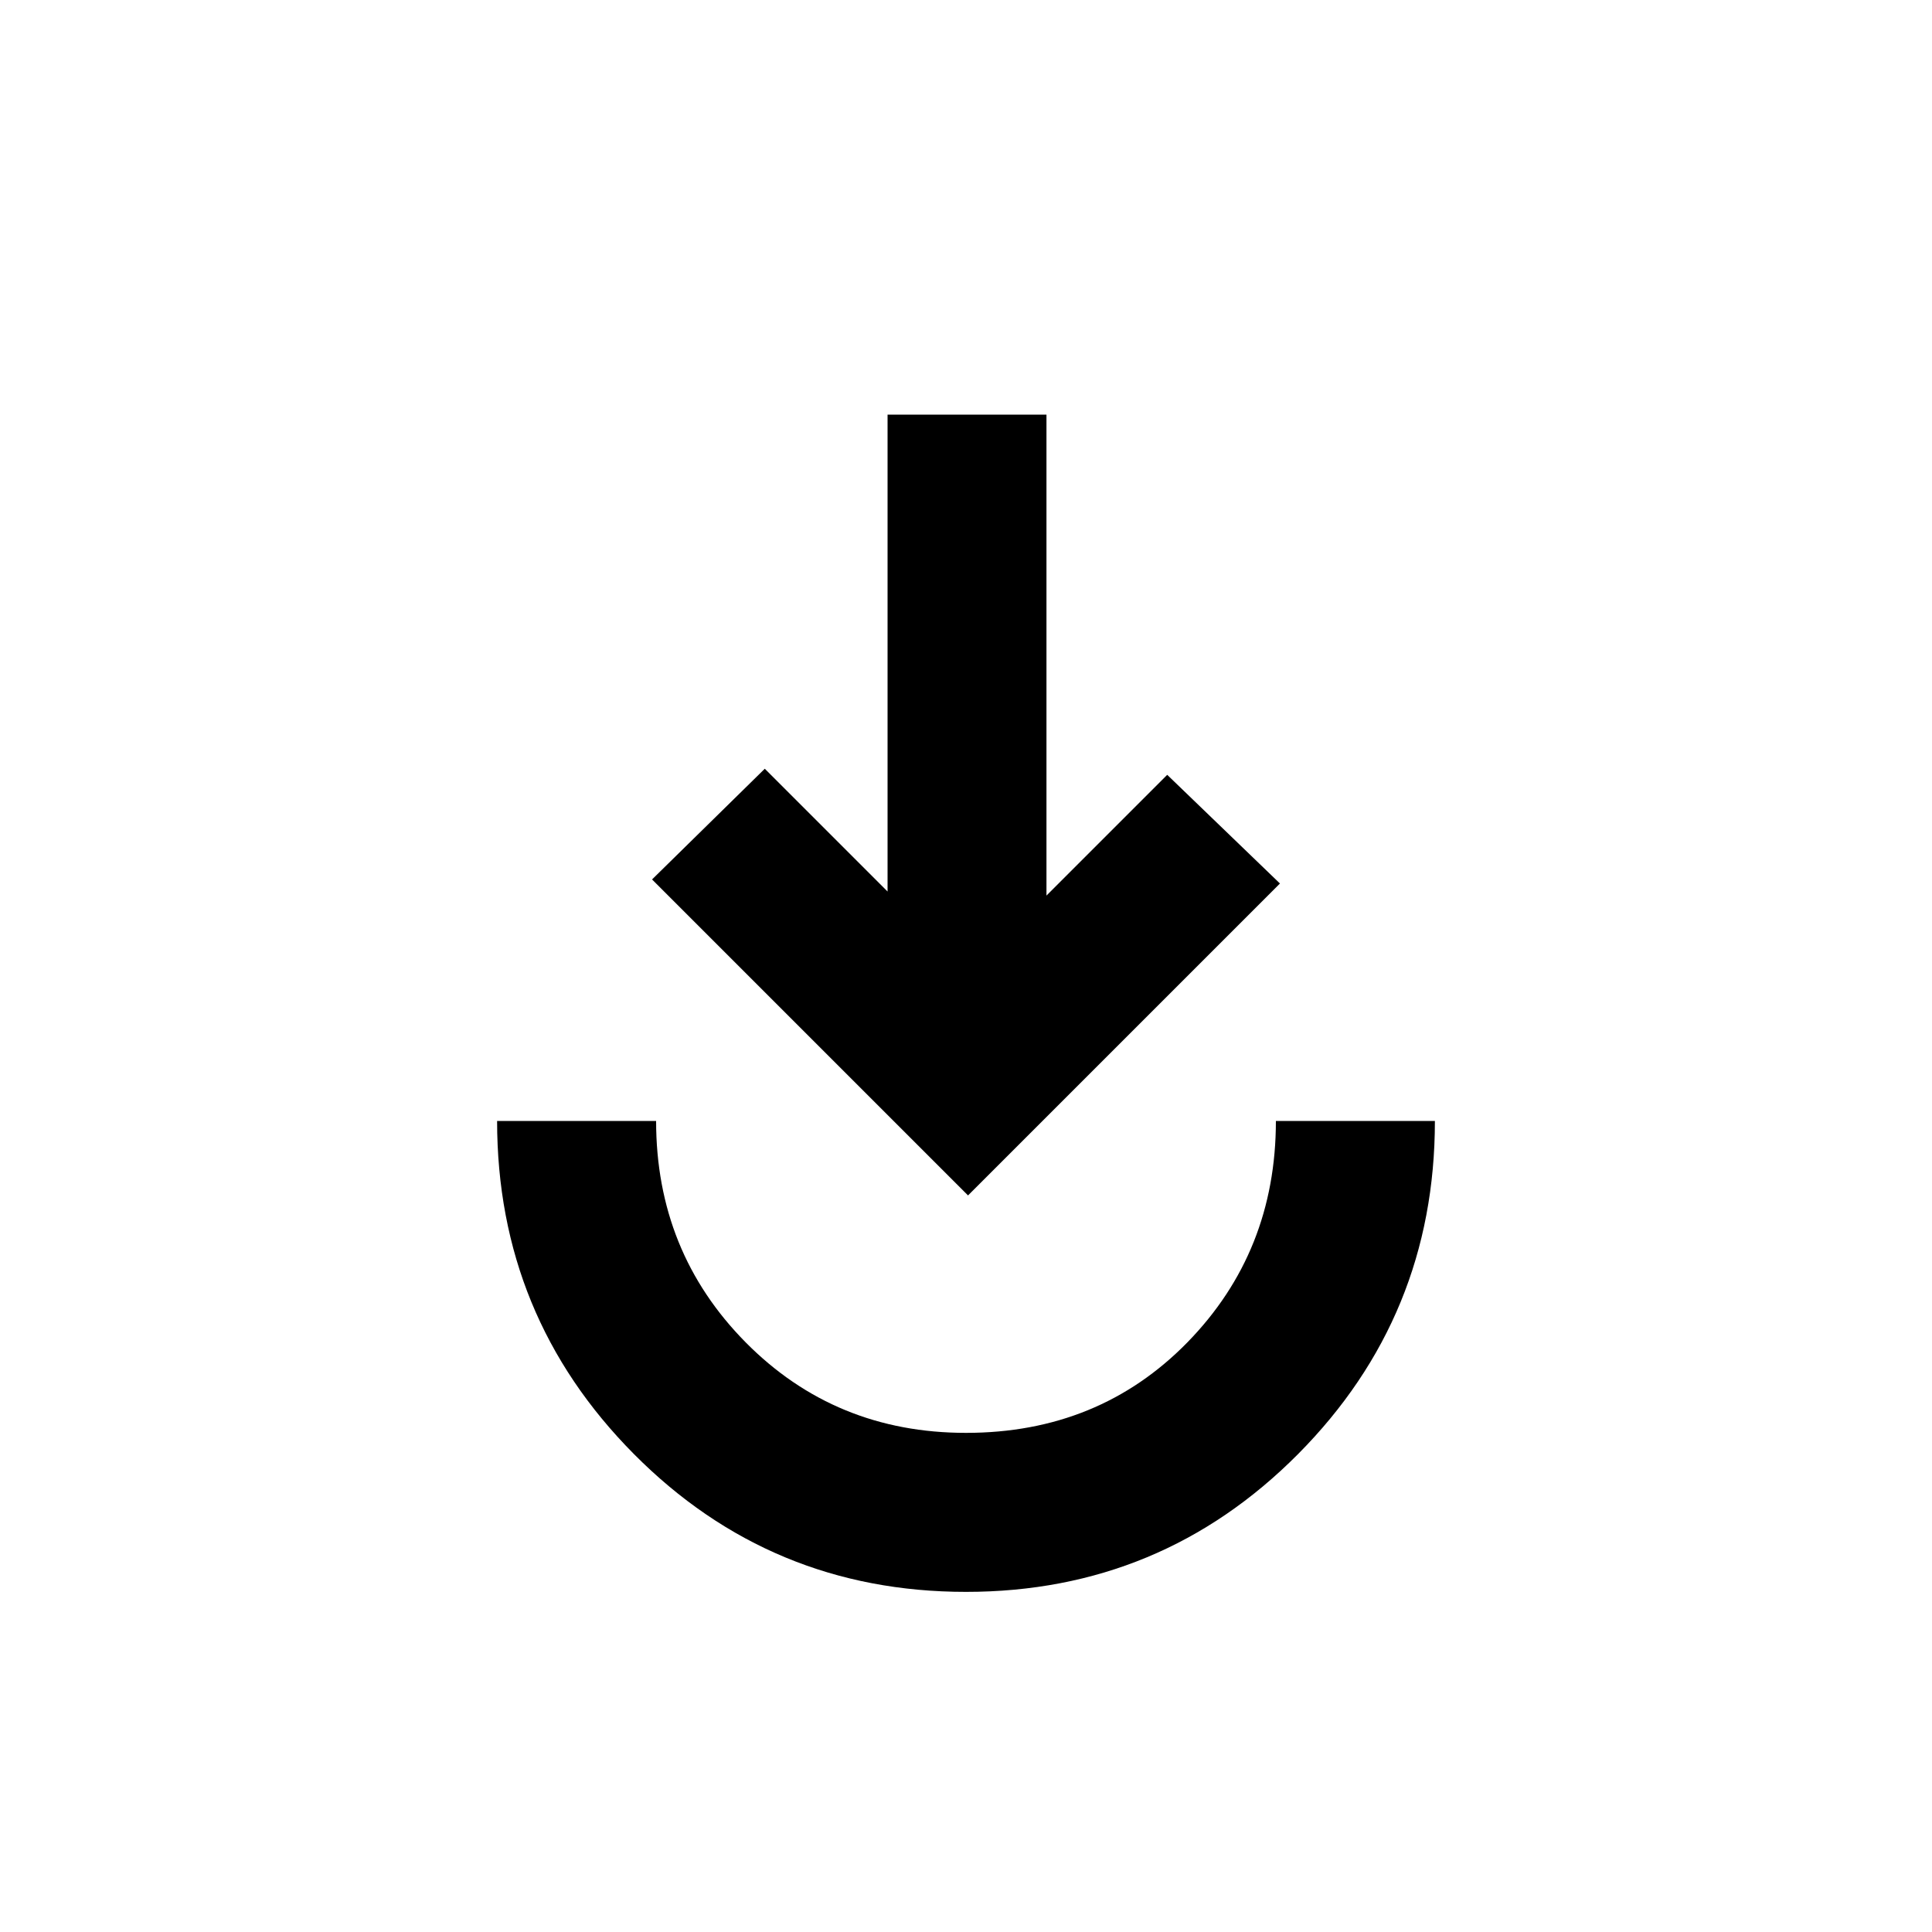 <svg xmlns="http://www.w3.org/2000/svg" height="20" width="20"><path d="M10 16.479Q7.979 16.479 6.562 15.052Q5.146 13.625 5.146 11.604H6.792Q6.792 12.958 7.719 13.896Q8.646 14.833 10 14.833Q11.375 14.833 12.292 13.896Q13.208 12.958 13.208 11.604H14.854Q14.854 13.625 13.438 15.052Q12.021 16.479 10 16.479ZM10.021 12.375 6.75 9.104 7.917 7.958 9.188 9.229V4.292H10.833V9.271L12.083 8.021L13.25 9.146Z"/></svg>